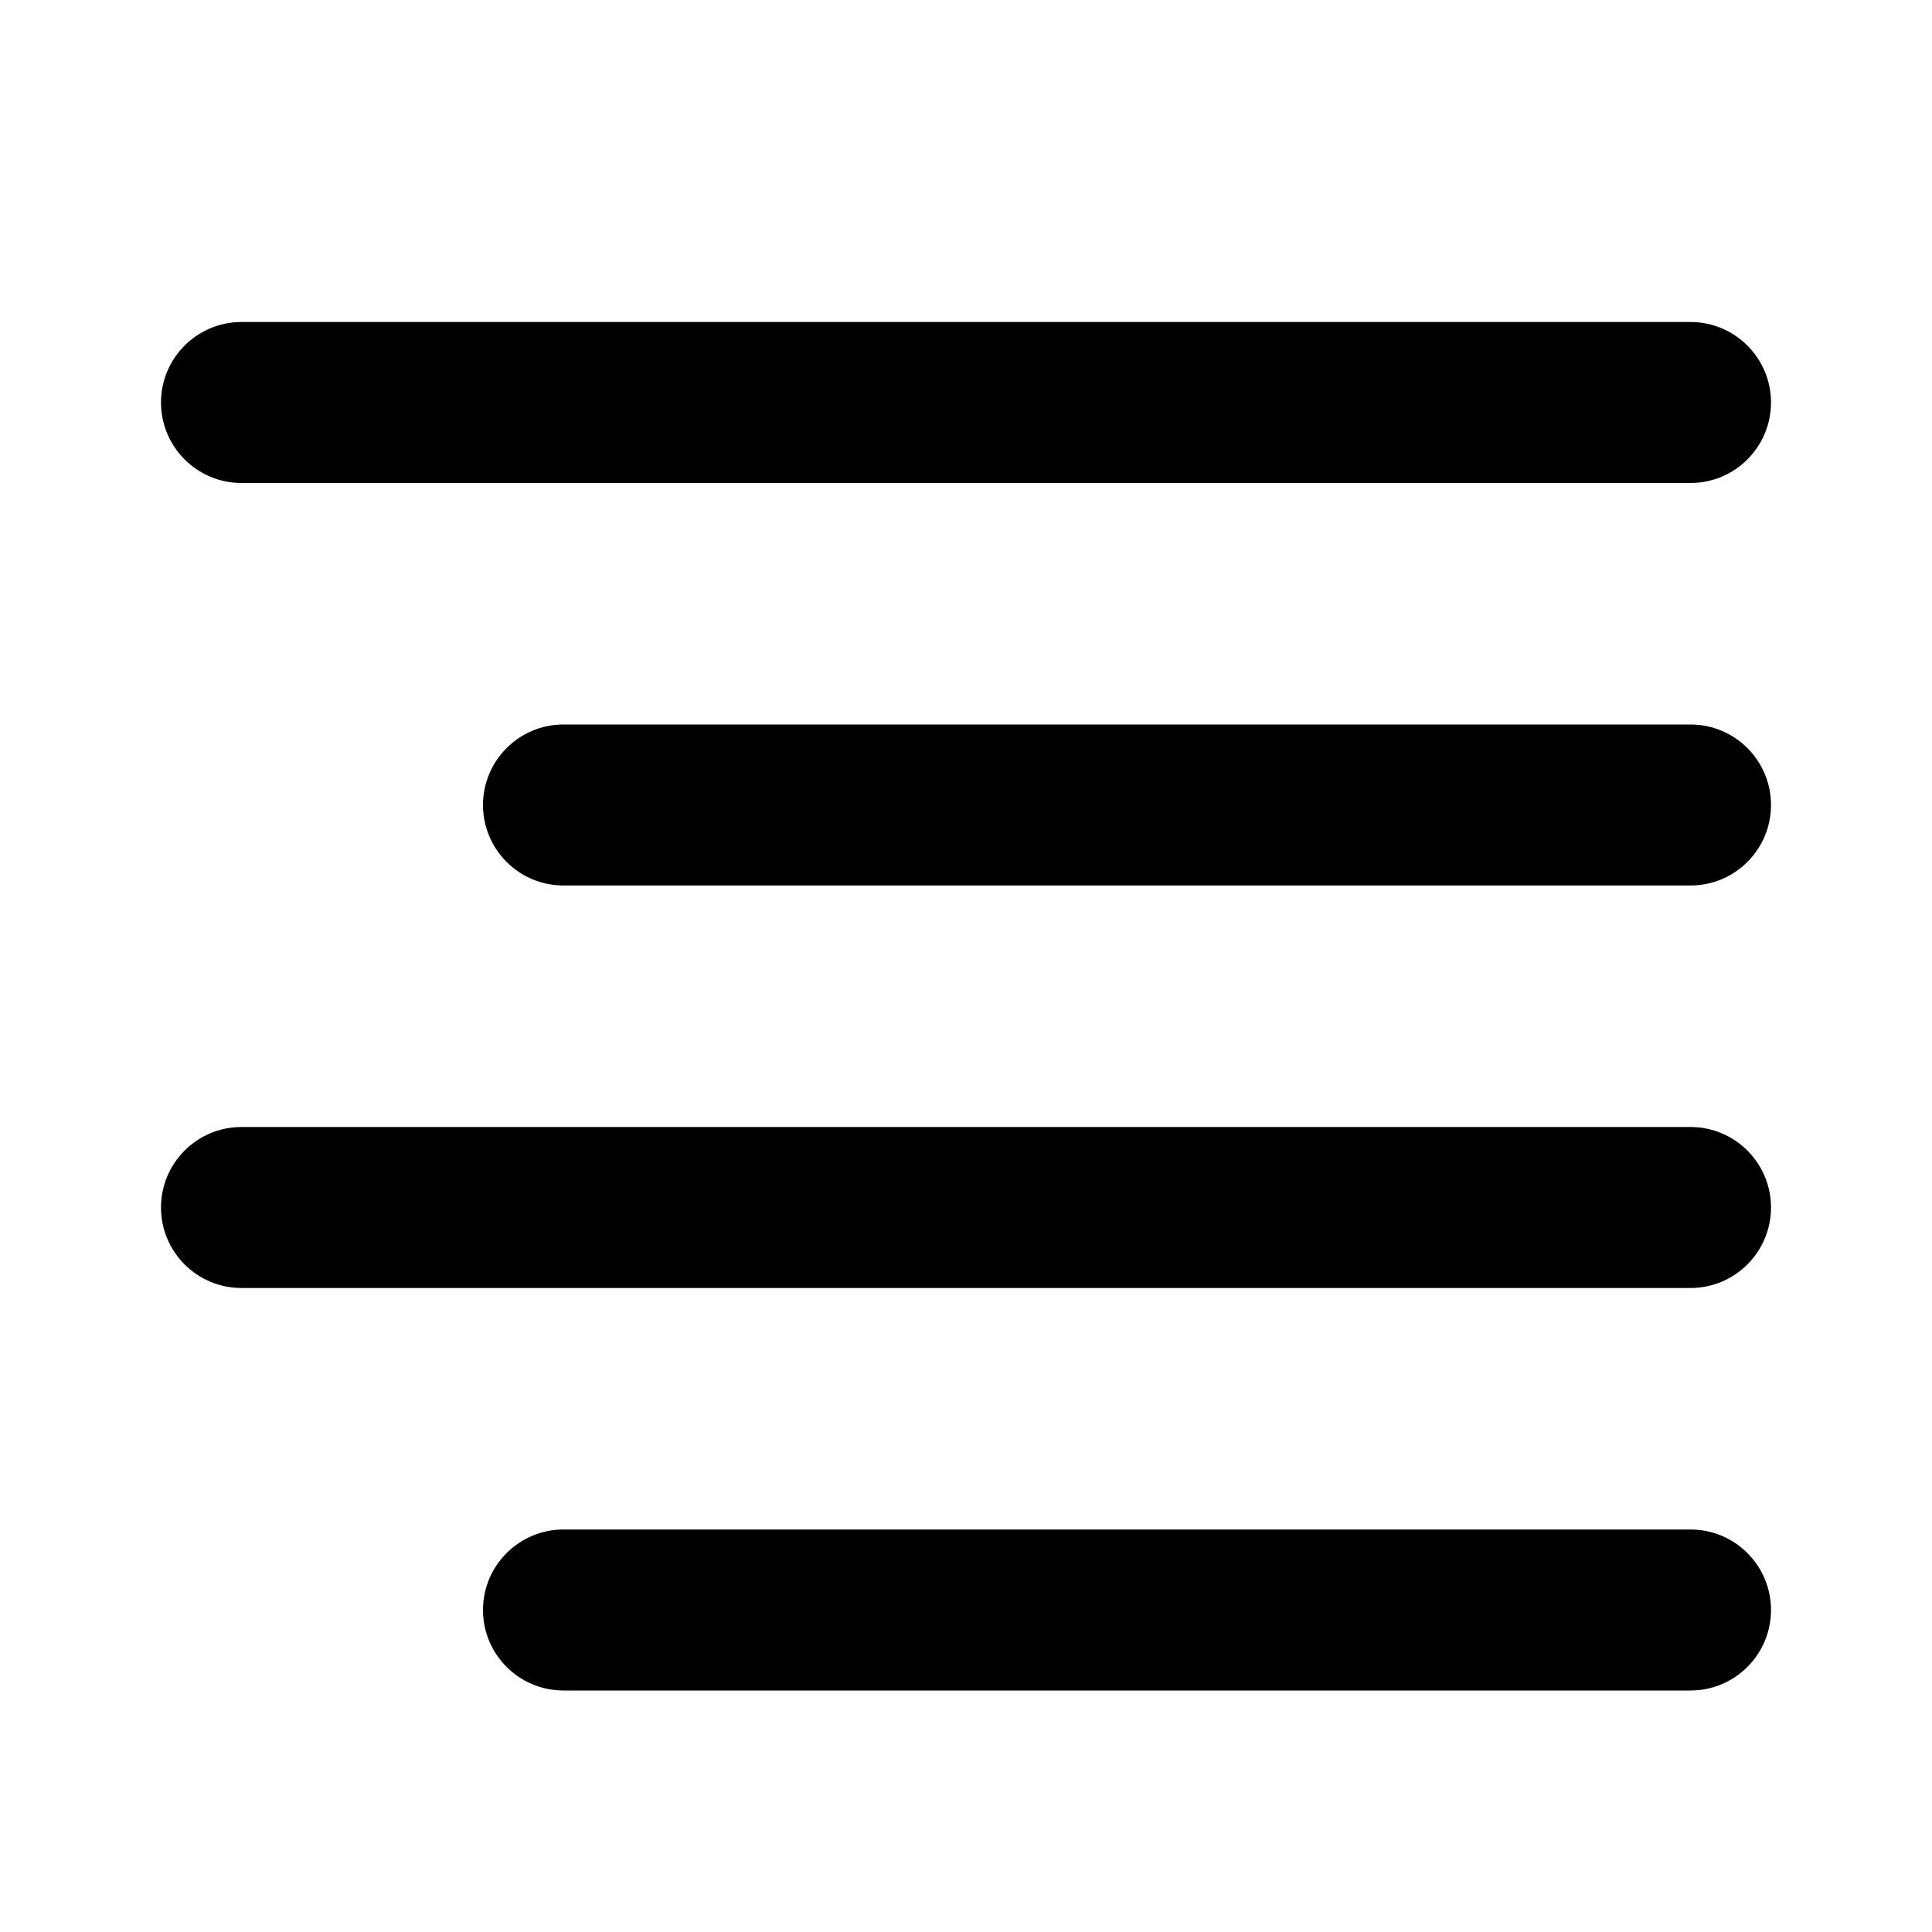 <svg width="24" height="24" viewBox="0 0 24 24" fill="none" xmlns="http://www.w3.org/2000/svg">
<path d="M22 5C22 4.448 21.552 4 21 4H3C2.448 4 2 4.448 2 5C2 5.552 2.448 6 3 6H21C21.552 6 22 5.552 22 5Z" fill="black"/>
<path d="M22 10C22 9.448 21.552 9 21 9H7C6.448 9 6 9.448 6 10C6 10.552 6.448 11 7 11H21C21.552 11 22 10.552 22 10Z" fill="black"/>
<path d="M21 19C21.552 19 22 19.448 22 20C22 20.552 21.552 21 21 21H7C6.448 21 6 20.552 6 20C6 19.448 6.448 19 7 19H21Z" fill="black"/>
<path d="M22 15C22 14.448 21.552 14 21 14H3C2.448 14 2 14.448 2 15C2 15.552 2.448 16 3 16H21C21.552 16 22 15.552 22 15Z" fill="black"/>
</svg>
